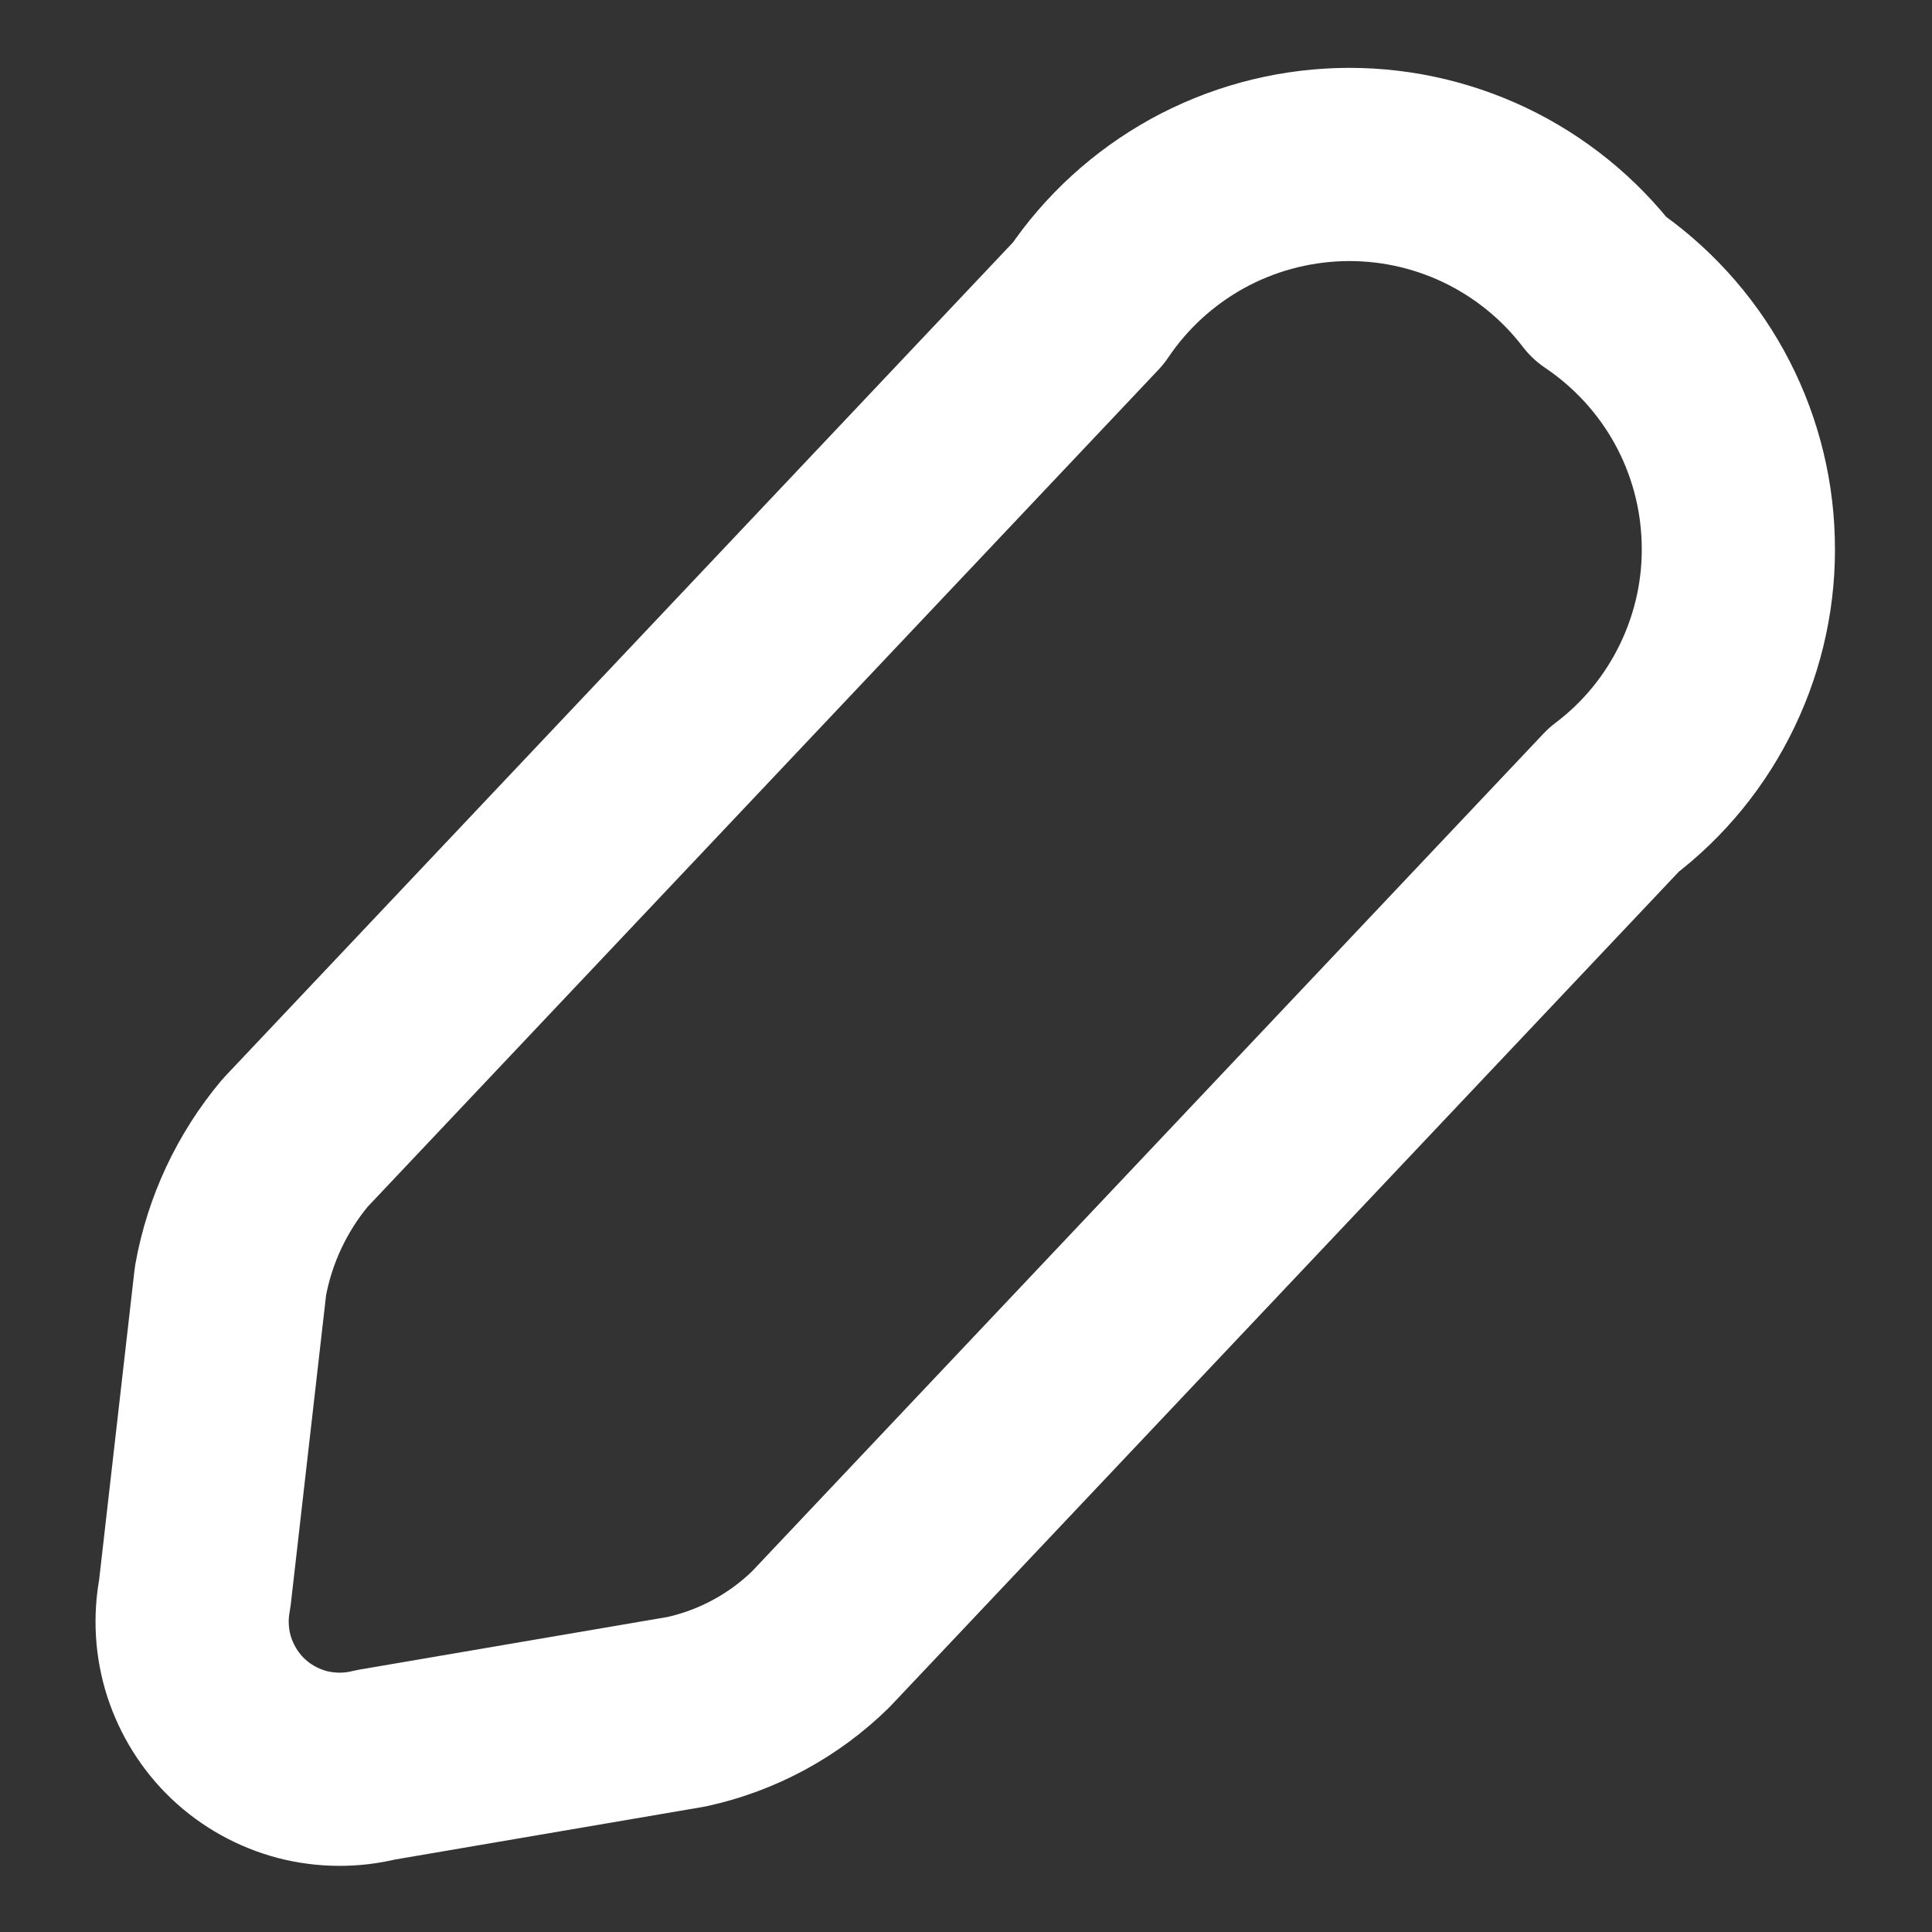 <svg width="10" height="10" viewBox="0 0 10 10" fill="none" xmlns="http://www.w3.org/2000/svg">
<rect x="0" y="0" width="10" height="10" fill="#333333" stroke="none"/>
<path d="M5.633 1.57L1.528 5.915C1.356 6.12 1.24 6.367 1.193 6.63L1.008 8.25C0.984 8.376 0.992 8.506 1.031 8.628C1.071 8.75 1.14 8.861 1.233 8.949C1.326 9.037 1.44 9.1 1.564 9.133C1.688 9.165 1.819 9.166 1.943 9.135L3.553 8.86C3.815 8.803 4.056 8.673 4.248 8.485L8.353 4.14C8.56 3.984 8.726 3.78 8.838 3.546C8.95 3.312 9.005 3.055 8.997 2.796C8.99 2.537 8.921 2.283 8.796 2.056C8.671 1.829 8.493 1.635 8.278 1.49C8.121 1.285 7.917 1.12 7.684 1.009C7.45 0.898 7.193 0.844 6.935 0.852C6.677 0.86 6.424 0.929 6.197 1.054C5.971 1.179 5.777 1.356 5.633 1.57Z" stroke="white" stroke-linecap="round" stroke-linejoin="round"/>
</svg>
